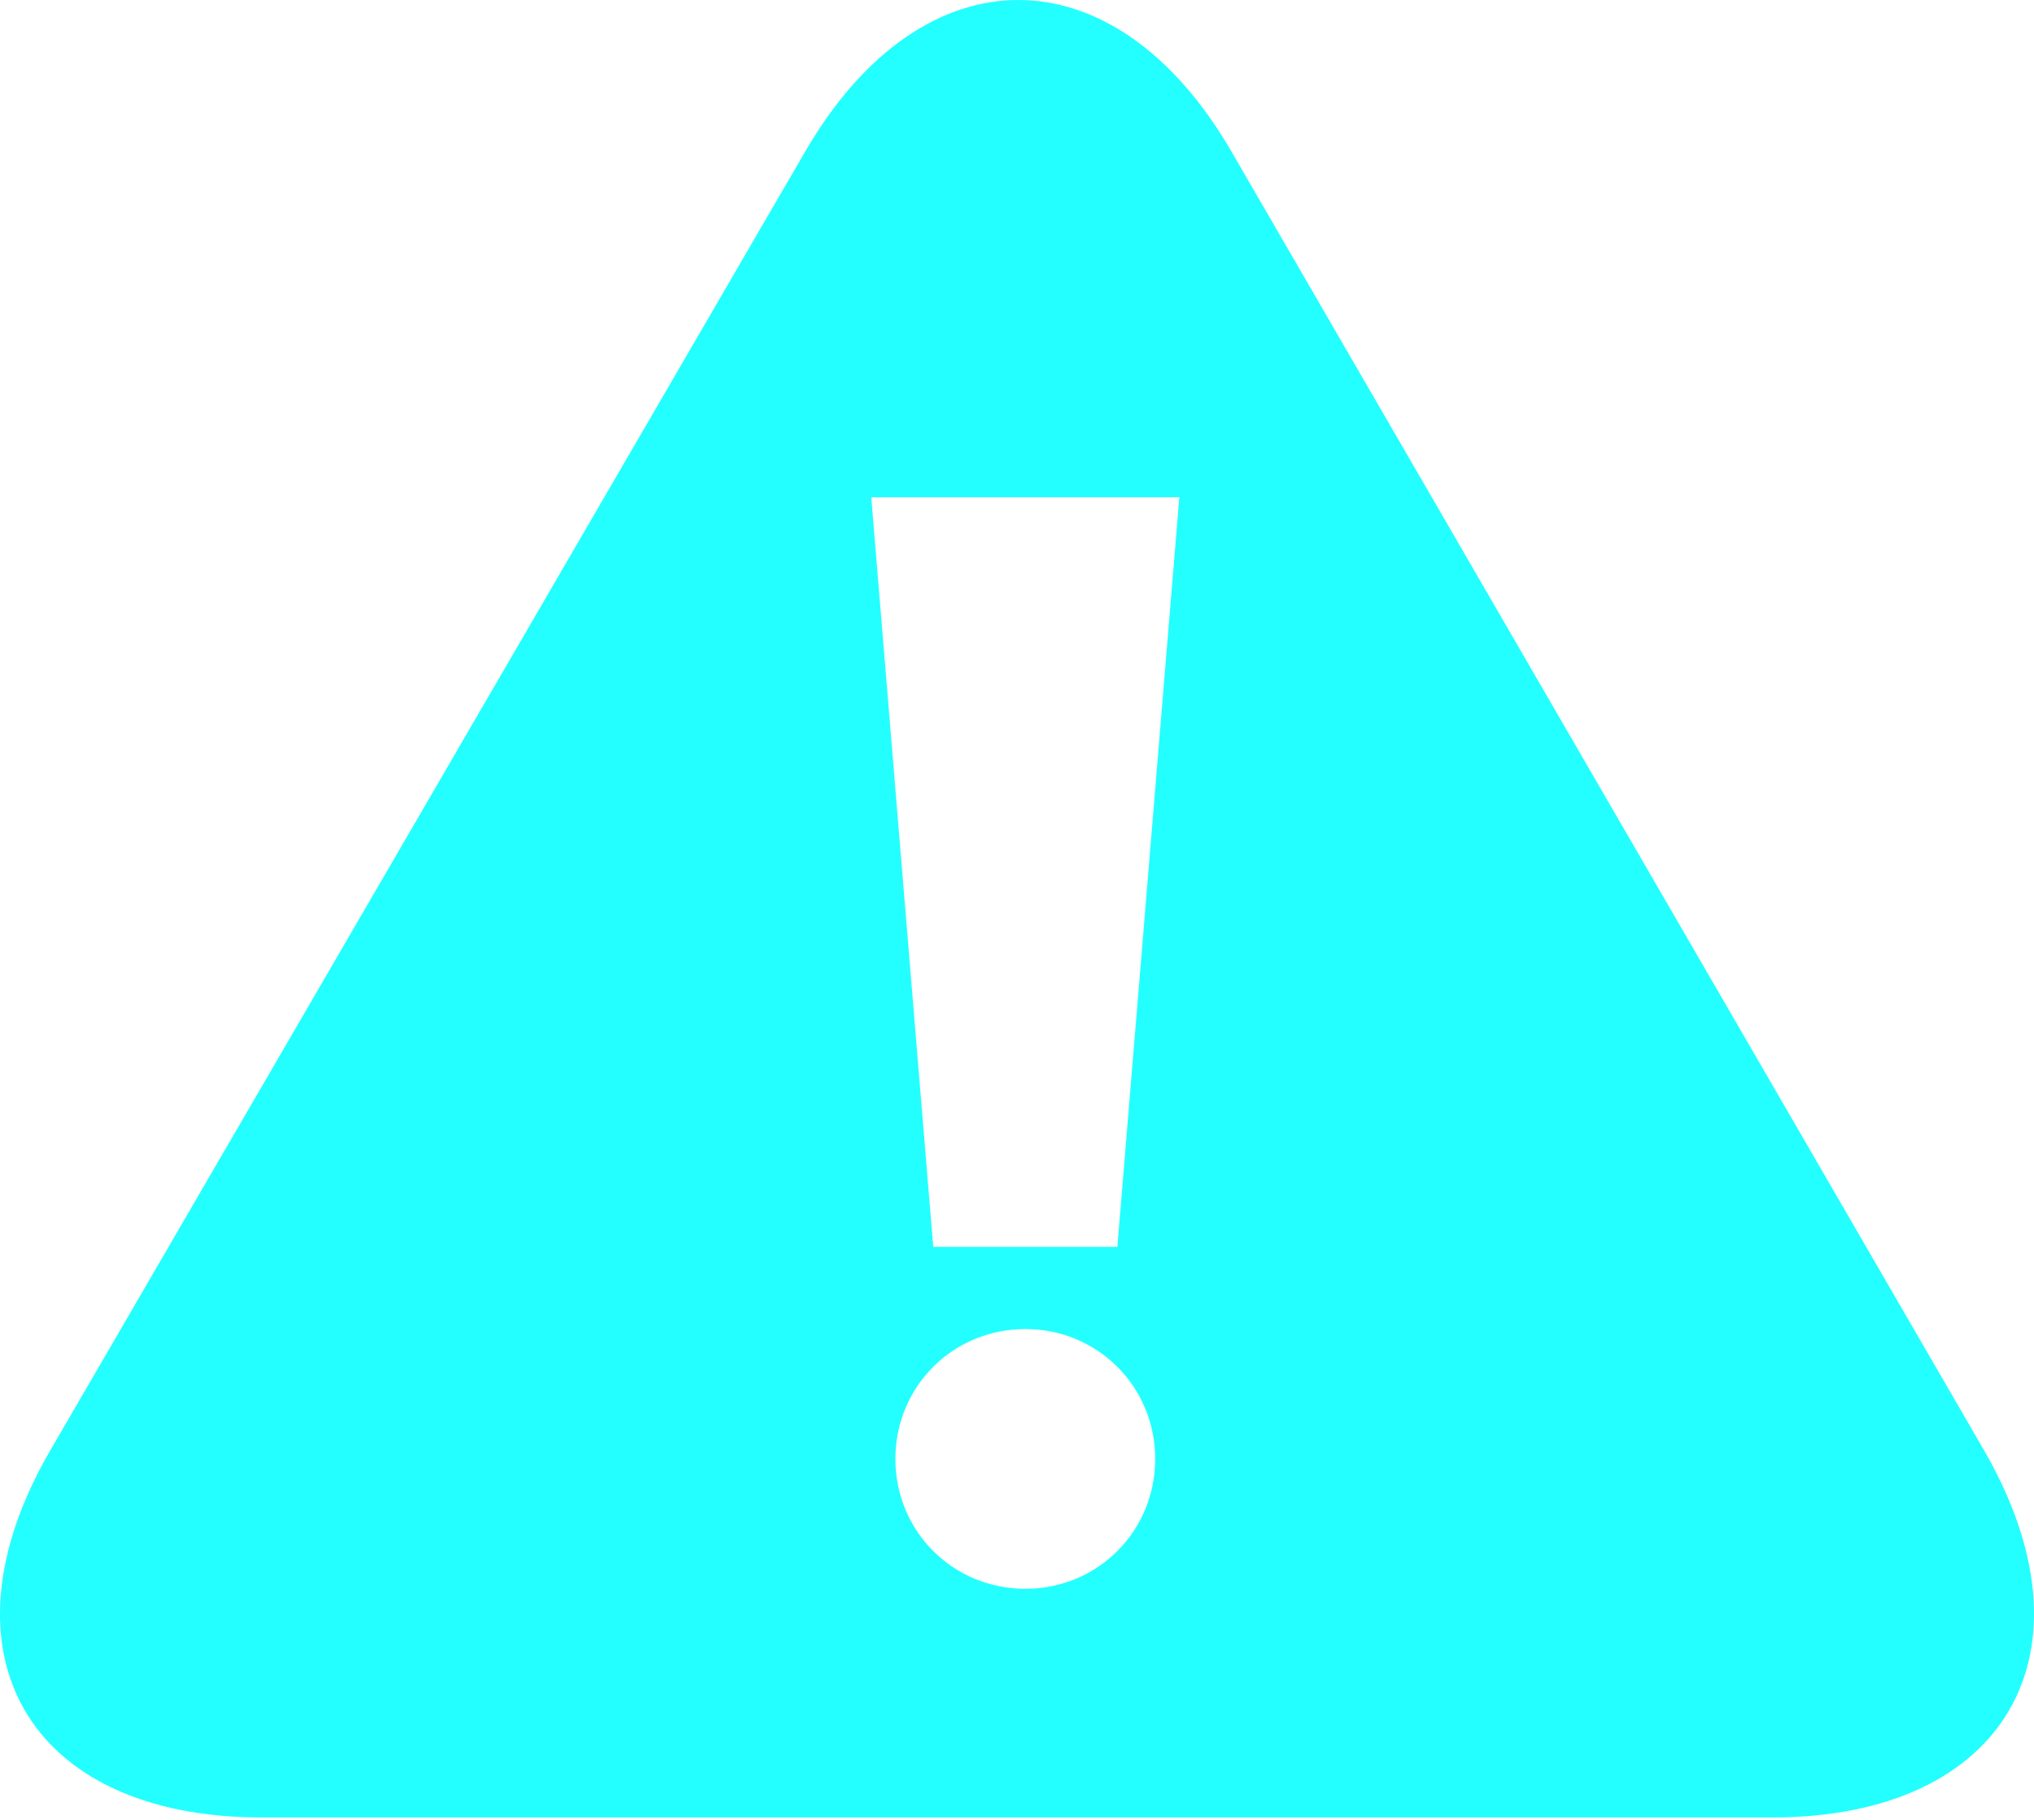 <?xml version="1.0" encoding="UTF-8"?>
<svg width="38px" height="34px" viewBox="0 0 38 34" version="1.1" xmlns="http://www.w3.org/2000/svg" xmlns:xlink="http://www.w3.org/1999/xlink">
    <title>灾害隐患点icon</title>
    <g id="页面-1" stroke="none" stroke-width="1" fill="none" fill-rule="evenodd">
        <g id="县级" transform="translate(-53, -686)" fill="#23FFFF" fill-rule="nonzero">
            <g id="左侧" transform="translate(40, 175)">
                <g id="灾害隐患点" transform="translate(0, 496)">
                    <path d="M50.064,42.091 L36.008,17.833 C33.82,14.058 30.237,14.055 28.045,17.828 L13.94,42.096 C11.747,45.869 13.524,48.955 17.887,48.955 L46.109,48.955 C50.472,48.955 52.252,45.866 50.064,42.091 L50.064,42.091 Z M32.155,44.683 C30.803,44.683 29.728,43.609 29.728,42.257 C29.728,40.905 30.803,39.83 32.155,39.83 C33.506,39.83 34.582,40.905 34.582,42.257 C34.582,43.609 33.506,44.683 32.155,44.683 Z M33.875,38.294 L30.435,38.294 L29.277,24.29 L35.033,24.29 L33.875,38.294 L33.875,38.294 Z" id="灾害隐患点icon"></path>
                </g>
            </g>
        </g>
    </g>
</svg>